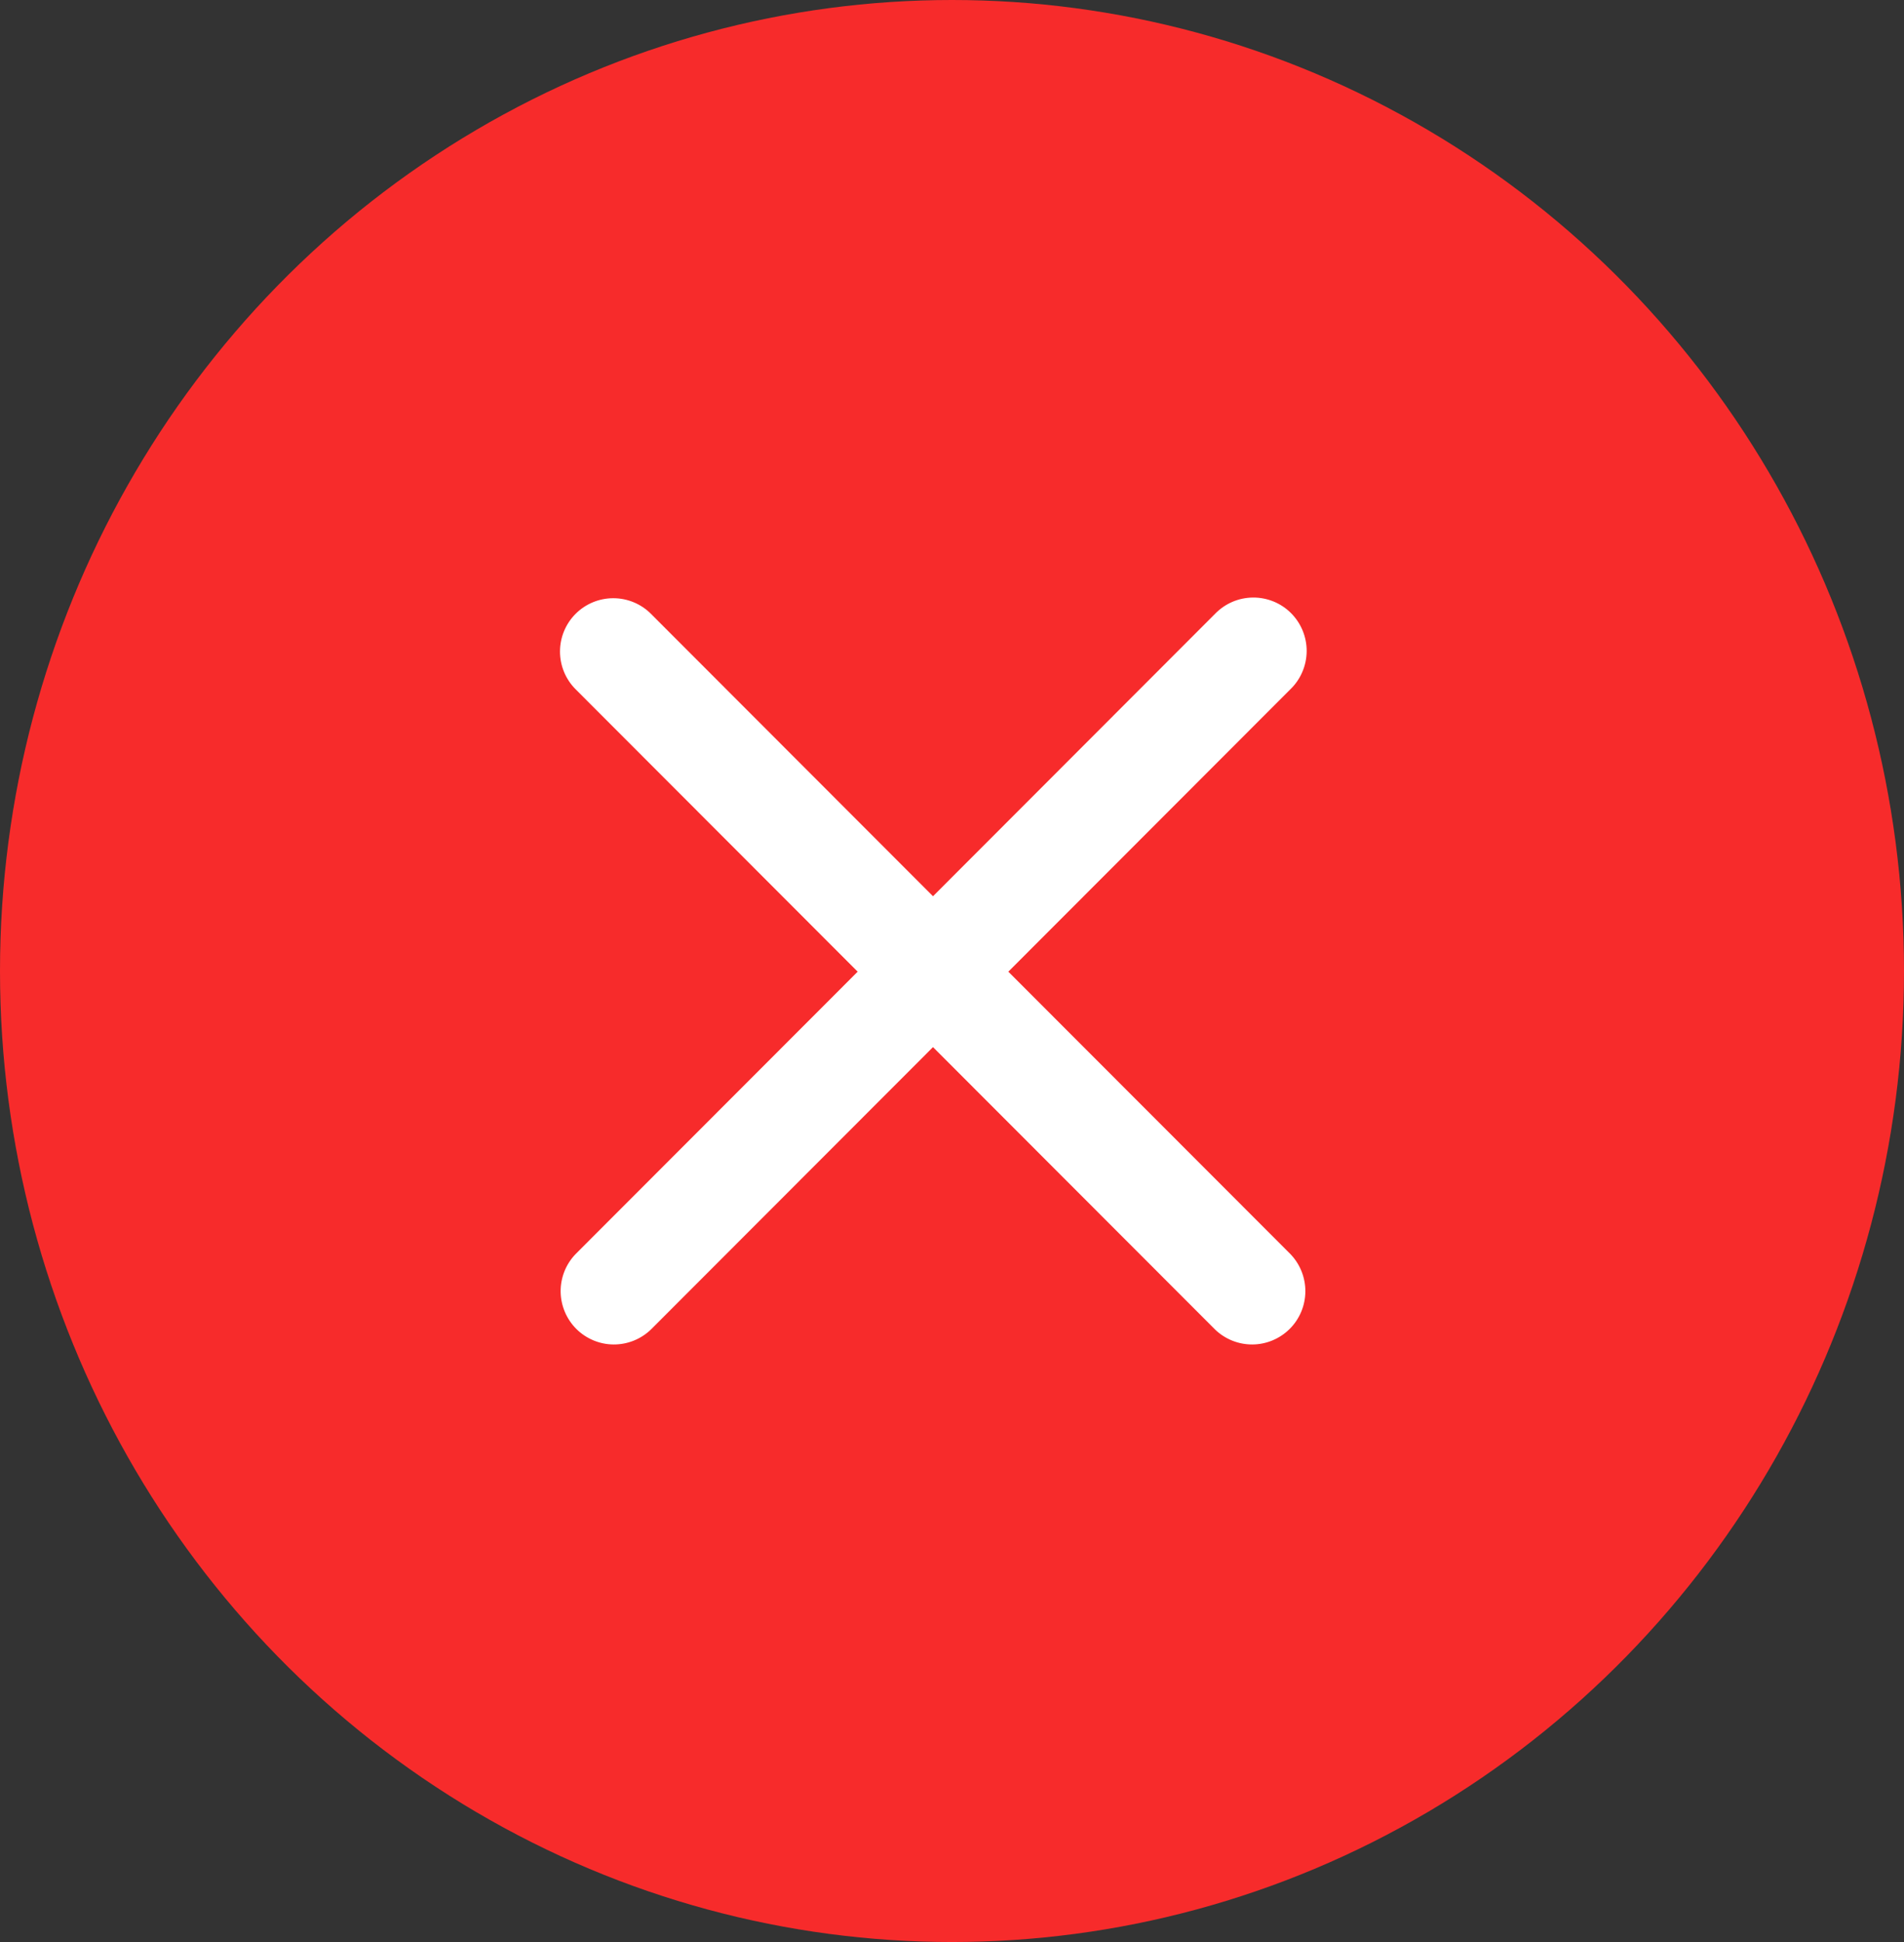 <svg width="51" height="52" viewBox="0 0 51 52" fill="none" xmlns="http://www.w3.org/2000/svg">
<rect x="0" y="0" width="51" height="52" fill="#333333" stroke="none"/>
<ellipse cx="25.5" cy="26" rx="25.5" ry="26" fill="#F72B2B"/>
<path d="M15.418 16.436C15.686 16.168 16.049 16.018 16.427 16.018C16.805 16.018 17.169 16.168 17.436 16.436L24.991 23.998L32.546 16.436C32.678 16.3 32.835 16.191 33.009 16.116C33.183 16.041 33.371 16.002 33.56 16C33.75 15.998 33.938 16.035 34.113 16.106C34.289 16.178 34.448 16.284 34.582 16.418C34.716 16.553 34.822 16.712 34.894 16.888C34.965 17.063 35.002 17.251 35 17.441C34.998 17.631 34.959 17.818 34.884 17.992C34.809 18.167 34.701 18.324 34.564 18.456L27.009 26.018L34.564 33.579C34.824 33.848 34.968 34.209 34.965 34.584C34.962 34.958 34.812 35.317 34.547 35.582C34.282 35.846 33.924 35.997 33.55 36C33.176 36.003 32.815 35.859 32.546 35.599L24.991 28.038L17.436 35.599C17.167 35.859 16.806 36.003 16.432 36C16.058 35.997 15.7 35.846 15.435 35.582C15.171 35.317 15.021 34.958 15.017 34.584C15.014 34.209 15.158 33.848 15.418 33.579L22.973 26.018L15.418 18.456C15.15 18.188 15 17.825 15 17.446C15 17.067 15.15 16.704 15.418 16.436Z" fill="white"/>
</svg>
